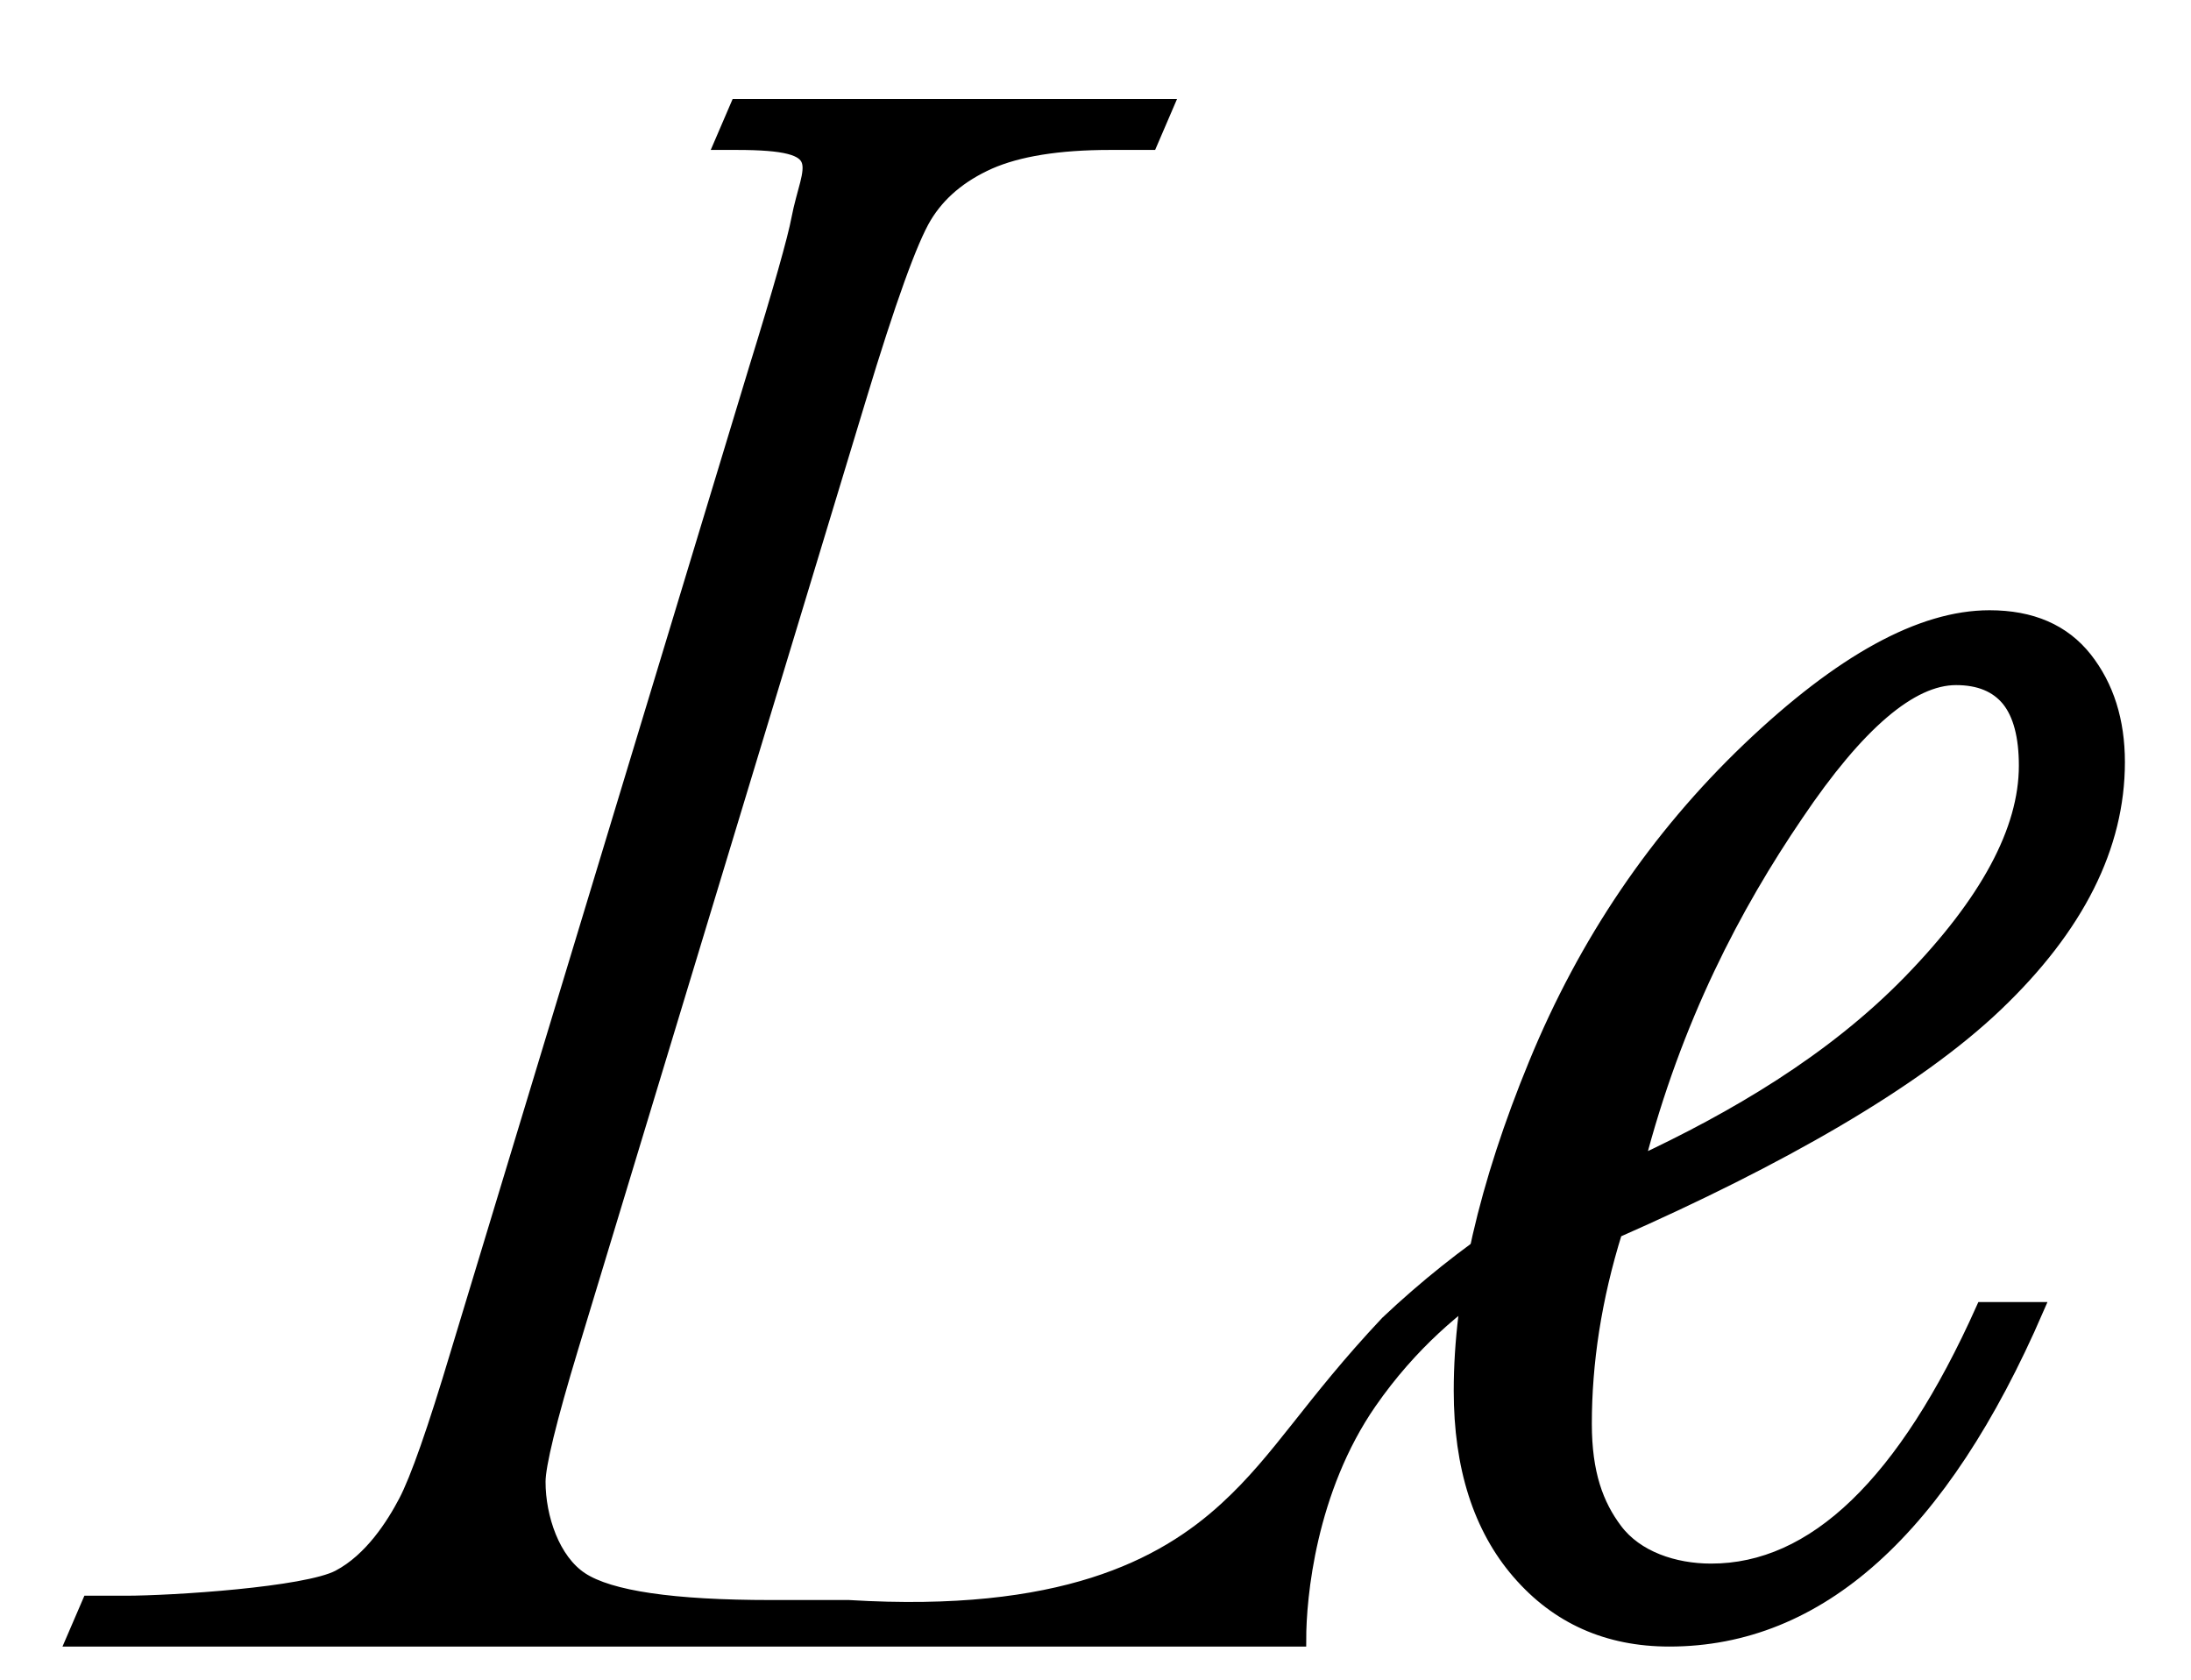 <svg width="30" height="23" viewBox="0 0 30 23" fill="none" xmlns="http://www.w3.org/2000/svg">
<path d="M22 16.062C21.955 16.357 21.841 16.615 21.796 16.91C21.357 17.021 19.868 17.598 18.756 19.201C17.924 20.402 17.79 21.872 17.79 22.451C12.194 22.451 6.598 22.451 1 22.451L1.218 21.945H1.717C2.362 21.945 4.191 21.827 4.637 21.592C5.085 21.357 5.388 20.872 5.55 20.564C5.712 20.256 5.949 19.58 6.261 18.537L10.352 5.038C10.675 3.995 10.882 3.262 10.931 2.995C11.072 2.255 11.439 1.958 10.085 1.958H9.876L10.094 1.451H15.972L15.754 1.958H15.199C14.491 1.958 13.94 2.048 13.543 2.223C13.148 2.4 12.854 2.648 12.662 2.967C12.47 3.285 12.169 4.117 11.763 5.461L7.827 18.445C7.524 19.446 7.375 20.061 7.375 20.29C7.375 20.78 7.571 21.367 7.96 21.622C8.35 21.878 9.217 22.004 10.559 22.004H11.622C14.527 22.18 15.922 21.452 16.789 20.657C17.536 19.973 17.939 19.231 18.995 18.11C20.052 17.111 21.215 16.363 22 16.062Z" fill="black" stroke="black" stroke-width="0.19" stroke-miterlimit="10"/>
<path d="M27.15 17.924H27.89C26.582 20.943 24.905 22.451 22.857 22.451C22.013 22.451 21.325 22.145 20.795 21.531C20.266 20.919 20 20.088 20 19.043C20 17.72 20.342 16.227 21.027 14.564C21.711 12.9 22.683 11.466 23.945 10.259C25.207 9.055 26.304 8.451 27.241 8.451C27.817 8.451 28.253 8.641 28.553 9.02C28.85 9.398 29 9.87 29 10.436C29 11.588 28.445 12.694 27.333 13.755C26.221 14.817 24.343 15.88 22.12 16.859C21.831 17.786 21.701 18.665 21.701 19.496C21.701 20.178 21.862 20.608 22.12 20.951C22.405 21.332 22.922 21.505 23.428 21.505C24.84 21.507 26.08 20.313 27.15 17.924ZM22.42 15.935C23.747 15.316 25.087 14.533 26.148 13.444C27.207 12.356 27.738 11.37 27.738 10.484C27.738 10.08 27.658 9.778 27.5 9.581C27.34 9.385 27.101 9.286 26.783 9.286C26.165 9.286 25.437 9.907 24.599 11.151C23.755 12.391 22.935 13.939 22.42 15.935Z" fill="black" stroke="black" stroke-width="0.19" stroke-miterlimit="10"/>
</svg>
